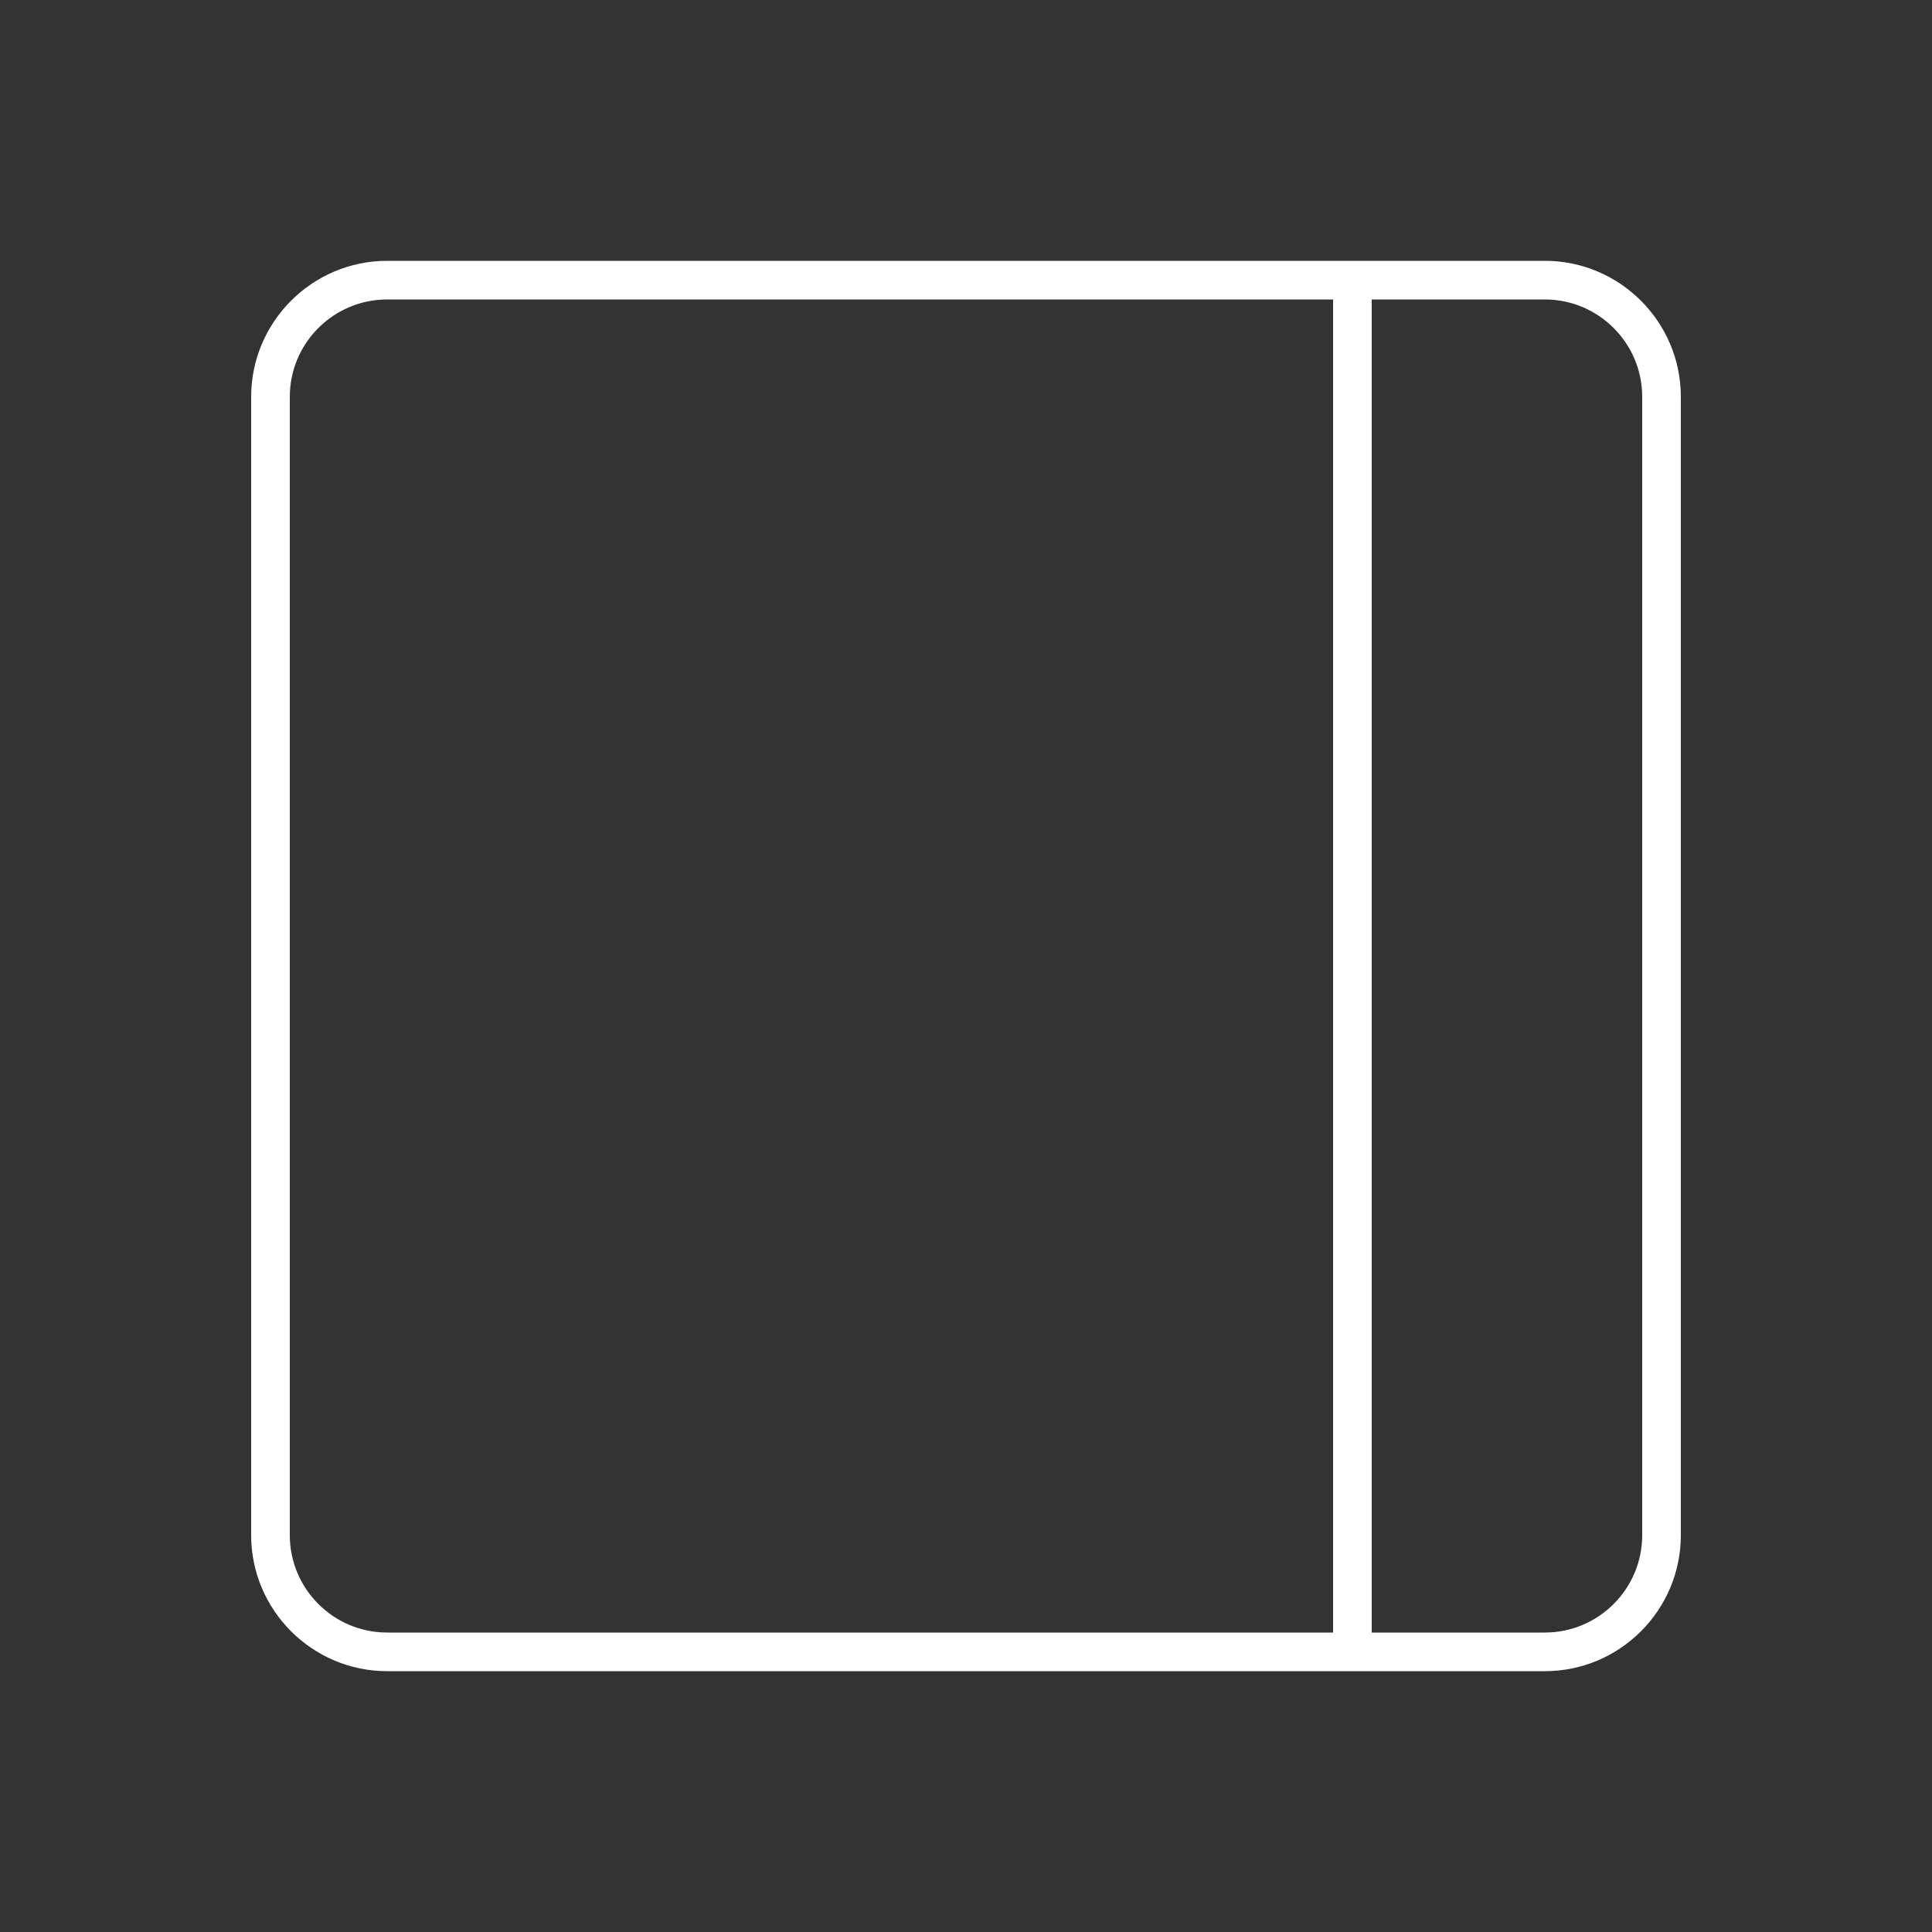 <?xml version="1.0" encoding="utf-8"?>
<!-- Generator: Adobe Illustrator 24.1.1, SVG Export Plug-In . SVG Version: 6.00 Build 0)  -->
<svg version="1.1" id="Layer_1" xmlns="http://www.w3.org/2000/svg" xmlns:xlink="http://www.w3.org/1999/xlink" x="0px" y="0px"
	 viewBox="0 0 50 50" style="enable-background:new 0 0 50 50;" xml:space="preserve">
<rect x="0" y="0" width="50" height="50" fill="#333333" stroke="none"/>
<style type="text/css">
	.st0{fill:#FFFFFF;}
</style>
<g>
	<path class="st0" d="M6.5,10.27v13.98v0.5v14.98c0,1.94,1.58,3.52,3.52,3.52h29.96c1.94,0,3.52-1.58,3.52-3.52V25.75v-0.5V10.27
		c0-1.94-1.58-3.52-3.52-3.52H10.02C8.08,6.75,6.5,8.33,6.5,10.27z M7.5,39.73V24.75v-0.5V10.27c0-1.39,1.13-2.52,2.52-2.52H34.5
		v34.5H10.02C8.63,42.25,7.5,41.12,7.5,39.73z M42.5,10.27v14.98v0.5v13.98c0,1.39-1.13,2.52-2.52,2.52H35.5V7.75h4.48
		C41.37,7.75,42.5,8.88,42.5,10.27z"/>
</g>
</svg>
